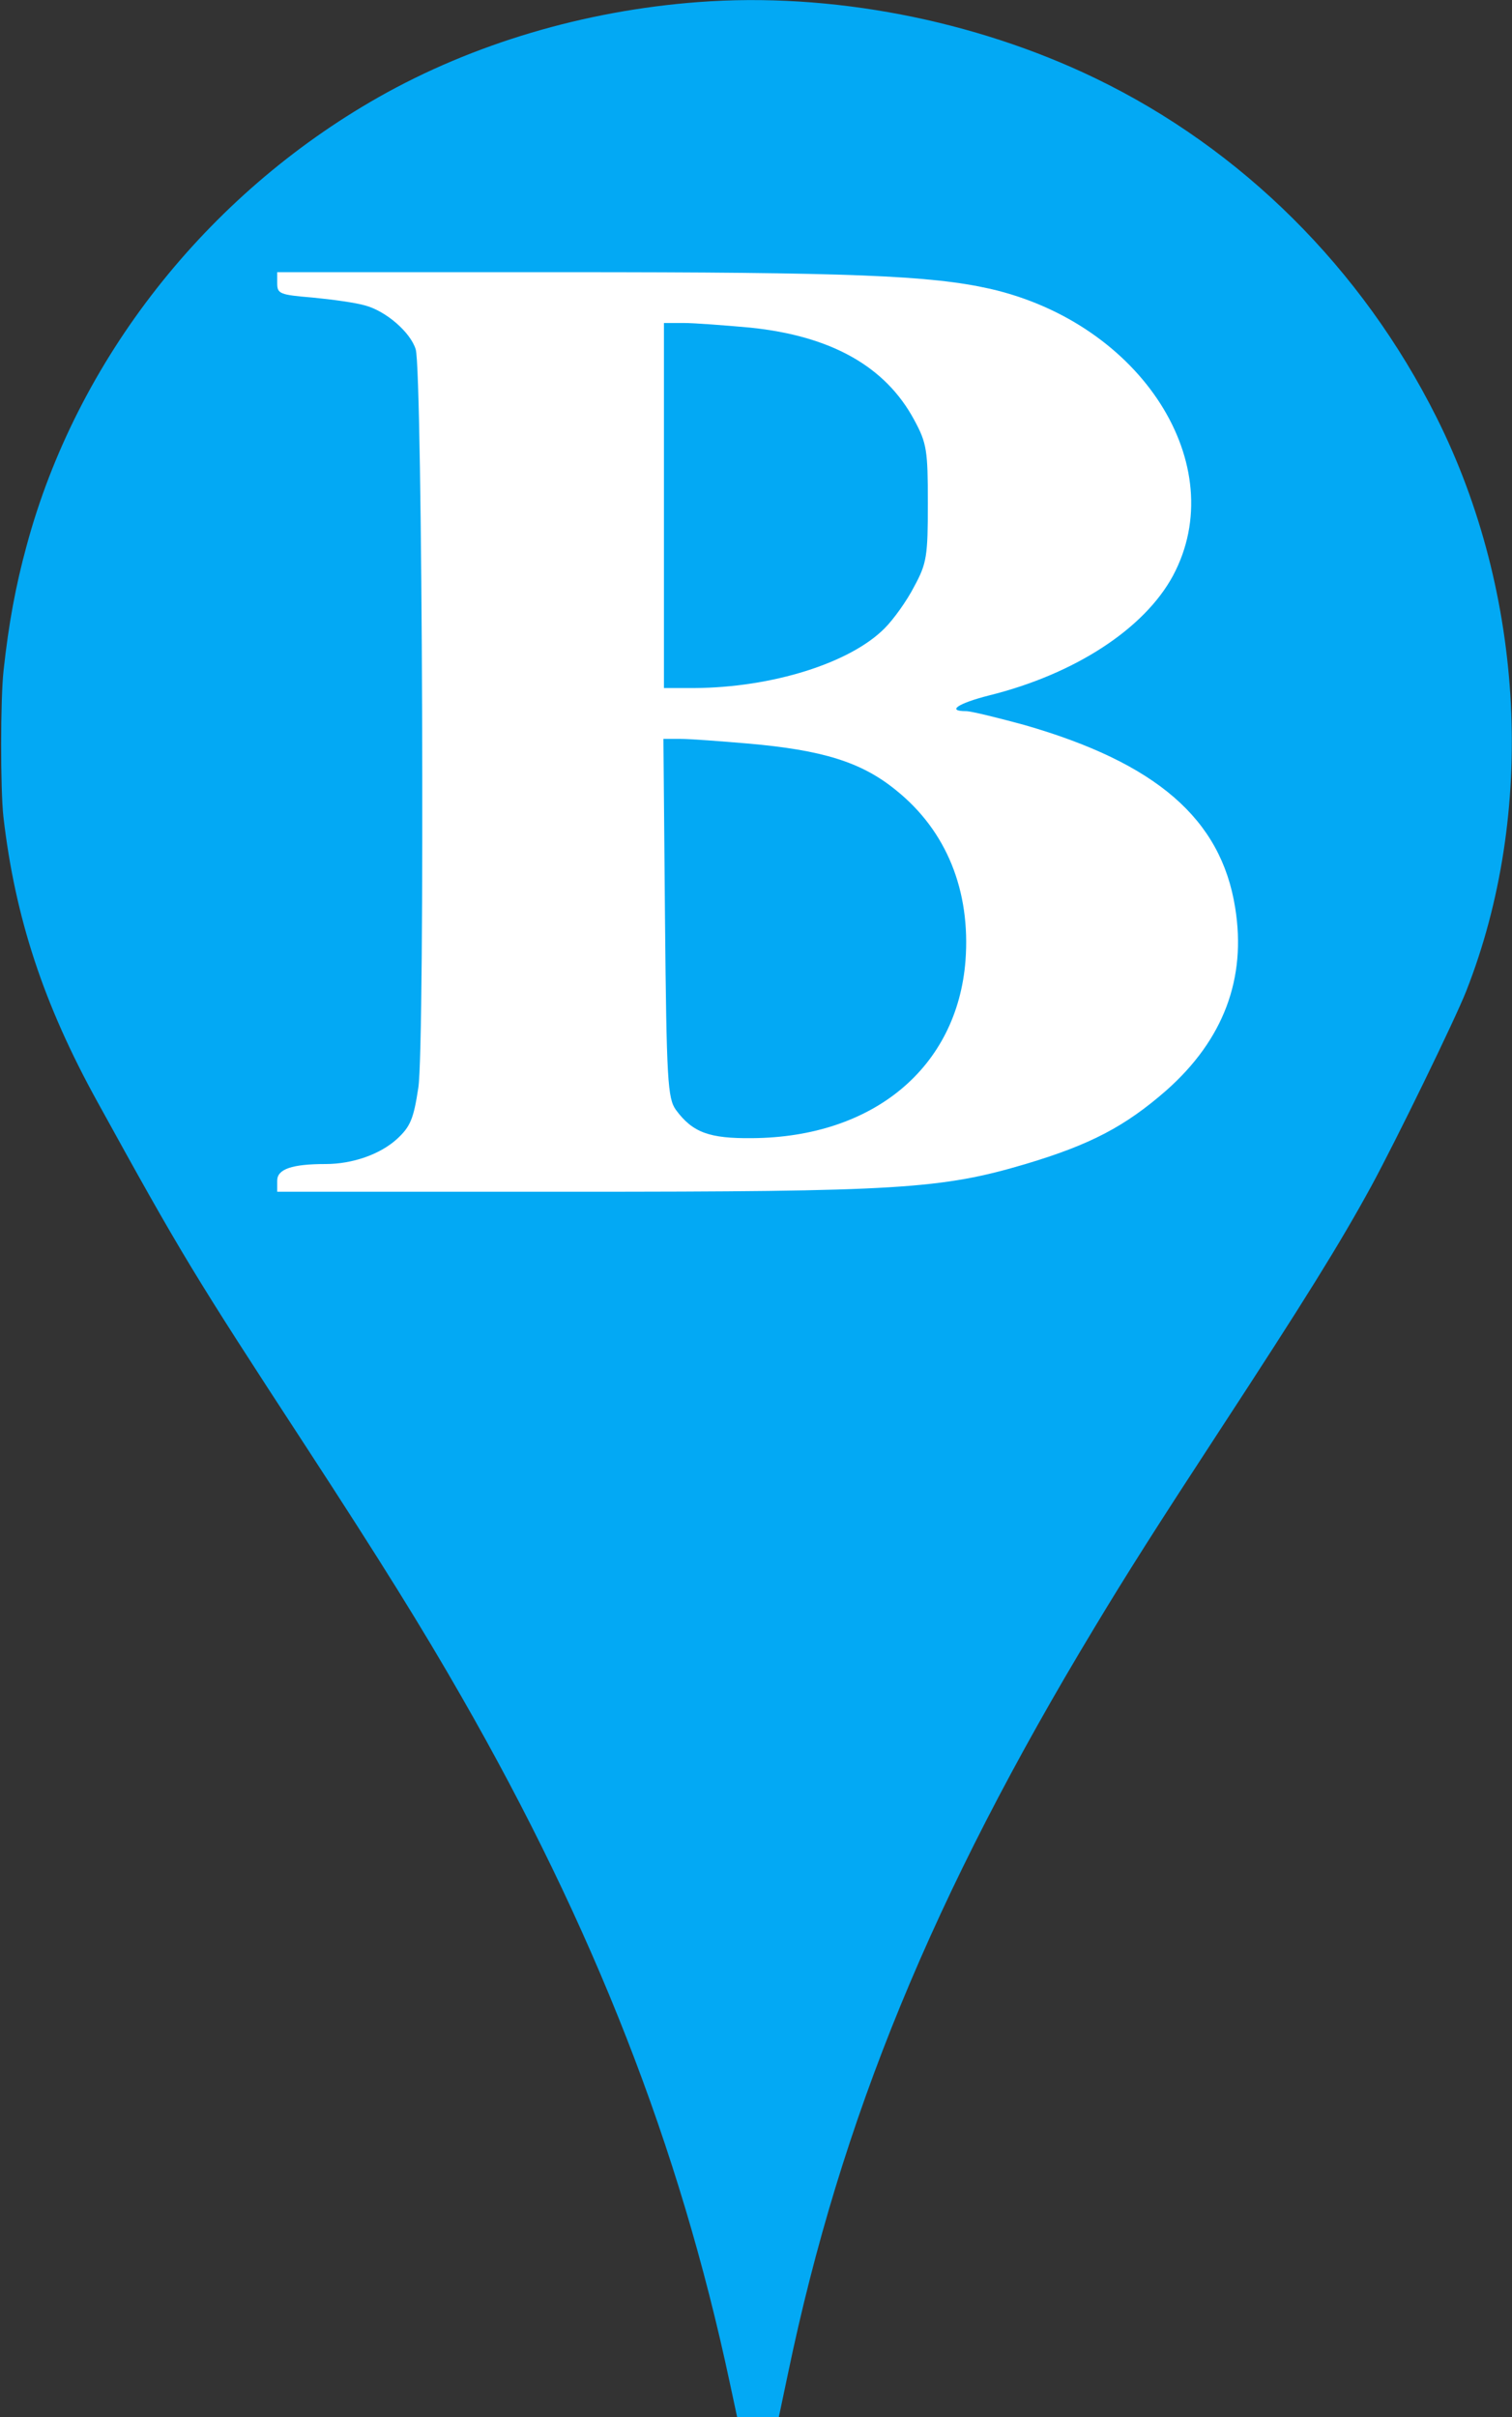 <?xml version="1.0" encoding="UTF-8" standalone="no"?>
<svg
   version="1.0"
   width="801pt"
   height="1280pt"
   viewBox="0 0 801 1280"
   preserveAspectRatio="xMidYMid meet"
   id="svg20"
   sodipodi:docname="marker_B.svg"
   xml:space="preserve"
   inkscape:version="1.2 (dc2aedaf03, 2022-05-15)"
   xmlns:inkscape="http://www.inkscape.org/namespaces/inkscape"
   xmlns:sodipodi="http://sodipodi.sourceforge.net/DTD/sodipodi-0.dtd"
   xmlns="http://www.w3.org/2000/svg"
   xmlns:svg="http://www.w3.org/2000/svg"><rect x="0" y="0" width="801" height="1280" fill="#333333" stroke="none"/><defs
     id="defs24" /><sodipodi:namedview
     id="namedview22"
     pagecolor="#ffffff"
     bordercolor="#000000"
     borderopacity="0.25"
     inkscape:showpageshadow="2"
     inkscape:pageopacity="0.0"
     inkscape:pagecheckerboard="0"
     inkscape:deskcolor="#d1d1d1"
     inkscape:document-units="pt"
     showgrid="false"
     inkscape:zoom="0.29857056"
     inkscape:cx="72.00978"
     inkscape:cy="1122.0128"
     inkscape:window-width="2560"
     inkscape:window-height="1377"
     inkscape:window-x="-8"
     inkscape:window-y="-8"
     inkscape:window-maximized="1"
     inkscape:current-layer="g18" /><g
     transform="translate(0,1280) scale(0.1,-0.1)"
     fill="#03a9f4"
     stroke="none"
     id="g18"><path
       d="M3700 12789 c-604 -45 -1196 -221 -1695 -504 -913 -518 -1599 -1391 -1864 -2375 -58 -212 -95 -412 -122 -660 -17 -150 -17 -632 -1 -775 62 -536 213 -994 498 -1510 444 -806 507 -910 1103 -1823 397 -609 616 -961 825 -1326 703 -1225 1156 -2385 1422 -3634 l39 -182 110 0 111 0 48 228 c281 1350 770 2539 1625 3954 169 281 331 536 656 1033 457 699 644 1000 810 1304 133 245 442 879 502 1031 372 943 312 2106 -157 3040 -395 789 -1032 1421 -1806 1795 -642 310 -1405 457 -2104 404z"
       id="path16" /><path
       d="m 1468.564,11299.95 c 0,-56.286 13.843,-61.181 188.262,-75.865 102.437,-9.789 227.022,-26.919 276.856,-41.603 110.743,-29.366 240.865,-141.939 268.55,-232.487 35.991,-110.126 49.834,-3685.537 13.843,-3910.683 -24.917,-163.965 -41.528,-205.568 -113.511,-271.643 -88.594,-80.759 -235.328,-132.151 -376.524,-132.151 -179.957,0 -257.476,-26.92 -257.476,-88.101 v -58.734 h 1558.7 c 1730.351,0 1960.141,14.683 2405.88,146.834 343.302,102.784 526.027,198.226 744.743,389.111 304.542,269.196 426.358,594.678 365.45,969.105 -74.751,469.869 -418.053,765.985 -1115.73,966.658 -143.965,39.156 -282.393,73.417 -310.079,73.417 -105.205,0 -41.529,41.603 121.817,83.206 454.044,112.573 822.263,352.402 974.534,633.834 312.847,584.889 -166.114,1336.19 -968.996,1519.733 -315.616,70.97 -739.206,88.101 -2256.378,88.101 H 1468.564 Z m 2505.548,-234.936 c 429.127,-44.05 717.057,-205.566 869.328,-489.446 66.446,-122.362 71.983,-161.519 71.983,-440.502 0,-278.985 -5.537,-318.141 -71.983,-440.503 -38.76,-75.864 -110.742,-176.201 -157.808,-222.698 C 4502.907,9288.322 4090.391,9158.618 3677.876,9156.171 H 3517.299 v 966.658 966.659 h 105.205 c 55.371,0 215.948,-12.237 351.607,-24.474 z m -13.843,-2202.511 c 395.904,-34.261 603.546,-97.889 786.271,-247.171 268.55,-215.357 395.904,-533.497 368.219,-903.03 -44.297,-565.312 -487.267,-934.844 -1129.573,-939.739 -227.022,-2.447 -315.616,29.367 -404.21,149.281 -44.297,61.181 -49.834,156.623 -58.14,1015.603 l -8.306,949.528 h 91.362 c 49.834,0 210.411,-12.236 354.376,-24.472 z"
       id="path526-6"
       style="fill:#ffffff;stroke-width:2.603" /></g><g
     inkscape:groupmode="layer"
     id="layer1"
     inkscape:label="base" /><g
     transform="matrix(0.1,0,0,-0.1,1102.699,1379.798)"
     fill="#ffffff"
     stroke="none"
     id="g568"><path
       d="m 5380,11430 c -366,-60 -669,-282 -825,-605 -74,-153 -105,-290 -105,-458 0,-134 12,-215 47,-322 54,-165 133,-294 249,-406 135,-129 281,-204 496,-256 59,-15 114,-18 288,-17 204,0 219,2 303,27 154,47 276,119 398,234 l 69,65 v 86 85 l -107,-104 c -212,-206 -356,-266 -608,-256 -179,7 -279,48 -387,159 -209,212 -287,773 -162,1169 63,201 169,331 336,413 126,62 228,77 363,54 251,-42 437,-221 521,-500 13,-43 18,-48 44,-48 h 30 v 345 345 h -28 c -25,0 -30,-6 -41,-39 -6,-22 -25,-51 -42,-65 -47,-40 -70,-39 -234,16 -66,22 -158,48 -205,59 -97,22 -316,33 -400,19 z"
       id="path516" /><path
       d="m 1157,11393 c -15,-28 -157,-343 -522,-1158 -230,-514 -291,-636 -347,-699 -42,-48 -100,-85 -153,-95 -23,-5 -31,-13 -33,-34 l -3,-27 h 335 336 v 25 c 0,27 -6,29 -99,40 -114,13 -161,57 -161,151 0,59 12,96 77,247 l 47,107 350,-2 350,-3 75,-175 c 119,-280 110,-319 -78,-336 -66,-6 -71,-9 -71,-30 v -24 h 485 485 v 25 c 0,19 -7,26 -27,31 -95,21 -129,47 -190,148 -21,33 -213,459 -428,945 -214,487 -395,886 -402,888 -6,3 -18,-8 -26,-24 z m -18,-1001 c 78,-178 141,-326 141,-328 0,-2 -133,-4 -295,-4 -162,0 -295,3 -295,7 0,20 295,662 301,656 4,-4 71,-154 148,-331 z"
       id="path518" /><path
       d="m 10980,11386 c 0,-22 5,-24 78,-30 86,-8 141,-33 176,-79 21,-28 21,-35 24,-810 2,-430 0,-805 -3,-834 -13,-104 -68,-148 -198,-159 -72,-7 -77,-8 -77,-30 v -24 h 520 520 v 24 c 0,22 -5,23 -76,30 -85,7 -144,33 -178,79 -20,28 -21,41 -24,424 l -3,396 81,-7 c 137,-11 253,-67 310,-152 39,-55 78,-172 87,-255 6,-57 7,-59 34,-59 h 29 v 500 500 h -28 c -27,0 -28,-3 -39,-71 -15,-96 -70,-206 -129,-258 -64,-56 -139,-82 -251,-89 l -93,-5 v 408 407 l 233,-5 c 246,-5 291,-12 391,-61 119,-58 185,-151 216,-304 17,-85 18,-87 46,-87 h 29 l 3,288 2,287 h -840 -840 z"
       id="path520" /><path
       d="m 6710,11377 c 0,-23 4,-25 86,-35 97,-13 145,-37 172,-85 16,-29 17,-95 20,-802 2,-423 0,-799 -3,-835 -6,-57 -11,-69 -44,-101 -39,-39 -102,-59 -186,-59 -41,0 -45,-2 -45,-25 v -25 h 544 c 588,0 629,3 806,56 177,54 304,128 416,246 78,81 128,159 175,274 61,149 74,224 73,419 0,149 -3,182 -26,271 -70,274 -219,469 -450,593 -91,49 -174,77 -303,103 -91,19 -150,21 -667,25 l -568,5 z m 1015,-108 c 182,-29 328,-177 405,-409 75,-230 82,-649 14,-905 -24,-90 -97,-233 -148,-291 -77,-87 -217,-144 -351,-143 -76,0 -123,17 -149,52 -21,28 -21,34 -24,859 -2,457 -1,837 2,845 5,11 23,13 98,8 51,-4 120,-11 153,-16 z"
       id="path522" /><path
       d="m 8940,11376 c 0,-23 4,-24 73,-28 126,-6 189,-57 202,-161 3,-29 5,-398 3,-822 -3,-694 -5,-773 -20,-800 -37,-68 -92,-95 -194,-95 h -64 v -30 -30 l 857,2 857,3 7,35 c 6,26 63,436 82,580 1,9 -8,16 -24,18 -24,3 -28,-3 -53,-75 -76,-217 -210,-351 -411,-412 -145,-45 -437,-48 -501,-6 -52,33 -54,54 -54,450 v 366 l 68,-7 c 206,-20 289,-125 348,-441 3,-18 11,-23 34,-23 h 30 v 525 525 h -29 c -31,0 -41,-14 -41,-58 0,-41 -34,-163 -62,-224 -54,-117 -139,-175 -272,-185 l -76,-6 v 408 408 l 213,-6 c 228,-8 289,-18 384,-64 113,-56 191,-168 231,-331 16,-67 19,-72 45,-72 h 27 v 290 290 h -830 -830 z"
       id="path524" /><path
       d="m 2360,11356 c 0,-23 5,-25 68,-31 37,-4 82,-11 100,-17 40,-12 87,-58 97,-95 13,-45 18,-1506 5,-1598 -9,-67 -15,-84 -41,-111 -32,-33 -85,-54 -136,-54 -65,0 -93,-11 -93,-36 v -24 h 563 c 625,0 708,6 869,60 124,42 190,81 269,159 110,110 154,243 132,396 -27,192 -151,313 -403,395 -52,16 -102,30 -112,30 -38,0 -15,17 44,34 164,46 297,144 352,259 113,239 -60,546 -350,621 -114,29 -267,36 -815,36 h -549 z m 905,-96 c 155,-18 259,-84 314,-200 24,-50 26,-66 26,-180 0,-114 -2,-130 -26,-180 -14,-31 -40,-72 -57,-91 -66,-75 -215,-128 -364,-129 h -58 v 395 395 h 38 c 20,0 78,-5 127,-10 z m -5,-900 c 143,-14 218,-40 284,-101 97,-88 143,-218 133,-369 -16,-231 -176,-382 -408,-384 -82,-1 -114,12 -146,61 -16,25 -18,64 -21,415 l -3,388 h 33 c 18,0 76,-5 128,-10 z"
       id="path526" /><path
       d="M 1045,9200 C 814,9153 631,9053 469,8883 289,8695 197,8482 183,8224 c -20,-371 121,-666 417,-876 89,-63 258,-144 350,-167 213,-54 515,-54 777,-1 104,21 292,77 367,109 l 44,20 4,268 c 3,247 5,271 23,302 30,51 65,72 144,84 68,11 72,13 69,37 l -3,25 h -485 -485 l -3,-27 c -3,-28 -3,-28 55,-28 40,0 74,-8 110,-24 88,-41 88,-39 91,-357 l 3,-278 -68,-20 c -359,-107 -666,17 -789,320 -116,285 -115,822 3,1117 104,259 309,392 583,379 121,-6 207,-31 313,-91 143,-80 289,-255 353,-422 26,-67 32,-74 57,-74 h 27 v 350 350 h -27 c -24,-1 -32,-9 -52,-51 -25,-55 -69,-89 -113,-89 -15,0 -96,25 -180,55 -84,31 -190,62 -236,70 -120,21 -371,19 -487,-5 z"
       id="path528" /><path
       d="m 7120,9166 c 0,-23 3,-24 83,-27 58,-3 93,-10 121,-25 66,-34 78,-60 87,-176 10,-135 10,-1076 0,-1333 -9,-224 -21,-267 -84,-305 -62,-38 -195,-22 -246,29 -32,32 -26,69 24,151 38,63 45,83 45,128 0,68 -18,108 -67,153 -105,95 -269,63 -335,-64 -34,-66 -32,-174 6,-252 60,-124 206,-234 357,-270 84,-19 259,-19 346,1 190,43 347,174 397,329 34,108 38,189 45,861 l 6,671 27,35 c 33,44 98,68 180,68 55,0 58,1 58,25 v 25 h -525 -525 z"
       id="path530" /><path
       d="m 8310,9166 c 0,-22 5,-24 73,-31 83,-8 141,-31 176,-68 21,-23 25,-41 33,-139 5,-62 8,-435 6,-828 -3,-702 -3,-716 -24,-755 -30,-57 -83,-84 -183,-92 -77,-6 -81,-7 -81,-29 v -24 h 510 510 v 24 c 0,22 -6,24 -70,34 -38,6 -86,20 -105,32 -68,42 -69,45 -73,436 l -4,351 40,31 40,32 259,-320 c 253,-314 326,-415 335,-465 10,-53 -24,-80 -124,-100 -22,-4 -28,-11 -28,-30 v -25 h 525 525 v 24 c 0,19 -7,26 -30,30 -16,3 -43,9 -60,12 -47,9 -139,76 -221,160 -43,44 -244,286 -449,538 -300,372 -369,461 -358,471 23,22 609,486 715,566 125,95 148,107 232,123 61,11 66,14 69,39 l 3,27 h -396 -396 l 3,-27 c 2,-19 9,-29 23,-30 11,-1 46,-5 78,-8 142,-16 159,-124 39,-237 -46,-44 -806,-648 -816,-648 -4,0 -6,172 -4,383 4,403 4,402 52,456 27,30 57,42 126,50 51,6 55,8 58,34 l 3,27 h -505 -506 z"
       id="path532" /><path
       d="m 2797,9163 c -4,-3 -7,-17 -7,-30 0,-22 3,-23 68,-23 53,0 79,-6 120,-26 94,-47 87,26 87,-914 v -825 l -23,-36 c -31,-51 -81,-72 -174,-77 -74,-4 -78,-5 -78,-28 v -24 h 520 520 v 25 c 0,24 -3,25 -57,25 -32,0 -75,5 -96,11 -54,15 -106,65 -117,114 -5,22 -10,205 -10,408 v 367 h 351 350 l -3,-392 c -3,-388 -3,-393 -26,-429 -30,-50 -99,-79 -186,-79 -64,0 -66,-1 -66,-25 v -25 h 520 520 v 25 c 0,24 -3,25 -57,25 -124,0 -199,48 -214,136 -12,73 -11,1540 1,1605 18,93 85,138 203,139 h 68 l -3,28 -3,27 h -515 -515 l -3,-27 -3,-28 h 68 c 54,0 80,-6 121,-26 89,-44 87,-34 90,-456 l 3,-368 h -350 -351 v 338 c 0,196 5,356 11,382 19,85 89,129 202,130 h 67 v 30 30 h -513 c -283,0 -517,-3 -520,-7 z"
       id="path534" /><path
       d="m 5410,9146 c 0,-22 5,-23 77,-30 56,-4 88,-13 121,-32 82,-48 77,6 77,-904 0,-800 0,-805 -21,-851 -27,-58 -79,-85 -181,-95 -68,-6 -73,-8 -73,-30 v -24 h 520 520 v 24 c 0,22 -5,24 -72,30 -84,7 -152,37 -182,79 -21,28 -21,40 -24,835 -2,444 0,821 3,839 7,41 50,92 92,109 18,8 67,17 108,21 70,6 75,7 75,29 v 24 h -520 -520 z"
       id="path536" /><path
       d="m 10780,9146 c 0,-22 5,-23 77,-30 56,-4 88,-13 121,-32 82,-48 77,7 77,-909 v -810 l -23,-43 c -29,-54 -77,-78 -179,-88 -68,-6 -73,-8 -73,-30 v -24 h 878 879 l 17,163 c 10,89 26,240 37,335 24,220 24,212 -5,212 -31,0 -37,-10 -70,-110 -100,-307 -243,-453 -471,-481 -51,-7 -159,-9 -252,-6 -182,6 -209,14 -240,77 -17,33 -18,90 -18,825 v 790 l 23,42 c 31,59 81,82 188,90 80,6 84,7 84,29 v 24 h -525 -525 z"
       id="path538" /><path
       d="m 10775,6936 c -223,-43 -401,-141 -563,-310 -179,-189 -258,-385 -269,-666 -8,-214 24,-365 113,-540 128,-251 368,-439 650,-510 37,-9 44,-16 73,-72 165,-318 507,-488 900,-449 64,7 154,20 201,29 l 85,17 3,41 3,41 -138,5 c -115,4 -151,9 -217,32 -144,49 -243,135 -310,270 -19,39 -34,72 -32,73 1,2 38,12 82,24 271,71 526,305 641,589 57,141 67,202 67,405 1,165 -2,201 -21,272 -81,300 -264,525 -538,658 -167,81 -242,97 -470,101 -130,2 -212,-1 -260,-10 z m 377,-117 c 76,-25 132,-63 190,-128 90,-100 142,-233 175,-446 24,-156 24,-543 -1,-675 -65,-356 -211,-548 -441,-579 -306,-43 -505,162 -575,594 -25,154 -28,483 -5,638 51,338 179,536 390,603 65,21 196,17 267,-7 z"
       id="path540" /><path
       d="m 3322,6813 c 3,-26 8,-29 55,-34 76,-10 121,-37 186,-114 l 58,-69 -3,-756 -3,-755 -30,-60 c -37,-74 -79,-100 -188,-116 -71,-11 -77,-13 -77,-35 v -24 h 355 355 v 24 c 0,21 -5,24 -62,30 -72,7 -158,45 -188,83 -49,63 -50,81 -48,794 l 3,666 670,-824 c 590,-725 673,-823 695,-821 l 25,3 5,910 5,910 23,47 c 29,59 59,78 152,98 69,15 75,18 78,43 l 3,27 h -330 -331 v -25 c 0,-20 6,-25 38,-30 122,-18 182,-50 214,-116 9,-19 21,-69 27,-112 12,-89 15,-937 4,-937 -5,0 -226,274 -493,610 l -485,609 -358,1 h -358 z"
       id="path542" /><path
       d="m 6385,6831 c -142,-23 -300,-85 -412,-162 -122,-84 -260,-243 -328,-379 -142,-280 -139,-675 6,-963 156,-308 426,-495 785,-542 142,-19 209,-19 346,0 247,33 422,116 584,279 134,135 218,280 271,472 26,92 28,112 28,289 0,167 -3,200 -24,275 -46,173 -134,324 -260,451 -130,130 -268,208 -450,256 -84,22 -120,26 -296,29 -110,1 -222,-1 -250,-5 z m 429,-134 c 90,-45 147,-105 203,-214 74,-142 98,-253 114,-510 33,-556 -85,-929 -331,-1046 -56,-27 -78,-32 -166,-35 -208,-8 -339,71 -435,260 -80,158 -109,311 -116,603 -9,409 51,671 193,833 101,116 193,154 356,149 100,-3 112,-6 182,-40 z"
       id="path544" /><path
       d="m 210,6805 c 0,-24 3,-25 53,-25 80,0 150,-24 185,-64 24,-28 32,-47 37,-98 3,-35 5,-398 3,-808 l -3,-745 -25,-50 c -34,-68 -95,-105 -184,-112 -65,-6 -66,-6 -66,-35 v -28 l 343,2 342,3 v 25 c 0,24 -4,25 -69,33 -81,9 -137,36 -179,89 -24,30 -31,50 -38,115 -11,108 -11,1519 0,1508 5,-6 179,-404 386,-885 208,-481 382,-879 387,-885 5,-6 14,-6 24,0 8,6 184,410 390,899 205,489 376,891 379,894 3,3 4,-358 3,-804 -3,-765 -4,-811 -22,-846 -28,-58 -74,-81 -173,-86 l -83,-5 v -28 -29 h 520 520 v 30 30 h -68 c -84,0 -157,32 -187,82 -19,32 -20,56 -23,808 -2,426 0,798 3,827 13,104 74,153 202,161 69,4 73,6 73,28 v 24 h -407 -408 l -264,-643 c -145,-353 -267,-645 -270,-649 -4,-4 -131,284 -283,640 l -276,647 -411,3 -411,2 z"
       id="path546" /><path
       d="m 8020,6766 c 0,-22 5,-24 75,-31 96,-9 152,-37 179,-90 21,-39 21,-56 24,-755 4,-765 -2,-914 -35,-958 -34,-45 -76,-63 -163,-69 l -80,-6 v -28 -29 h 511 510 l -3,28 c -3,26 -5,27 -80,33 -92,8 -145,32 -173,80 -19,32 -20,55 -23,402 l -3,367 h 93 c 348,1 548,56 693,191 282,264 165,713 -218,834 -156,50 -234,55 -792,55 h -515 z m 925,-100 c 157,-41 232,-137 255,-320 8,-65 8,-114 0,-178 -20,-168 -71,-253 -185,-309 -55,-27 -79,-33 -160,-37 l -95,-5 v 432 431 h 68 c 37,0 90,-6 117,-14 z"
       id="path548" /><path
       d="m 3171,4619 c -222,-43 -394,-188 -463,-387 -32,-95 -32,-249 0,-344 63,-183 216,-320 533,-478 313,-156 426,-238 475,-344 71,-151 -20,-332 -193,-386 -166,-51 -358,-5 -515,125 -114,94 -203,240 -250,412 -22,78 -25,83 -50,83 h -28 v -375 -375 h 30 c 23,0 33,7 45,29 8,17 32,43 52,58 52,40 102,37 233,-14 169,-66 227,-76 387,-70 97,4 156,11 199,25 219,70 392,245 439,444 45,193 -9,391 -145,529 -91,92 -189,155 -463,296 -260,134 -310,165 -375,232 -73,75 -94,140 -72,231 17,70 91,152 164,179 235,88 519,-47 650,-309 25,-50 51,-118 58,-150 12,-59 13,-60 46,-60 h 34 l -6,153 c -3,83 -9,232 -12,330 -6,173 -7,177 -28,177 -18,0 -24,-9 -35,-47 -27,-101 -67,-107 -242,-32 -66,27 -154,57 -195,65 -82,15 -203,17 -273,3 z"
       id="path550" /><path
       d="m 230,4547 c 0,-24 4,-26 75,-32 92,-9 152,-37 180,-85 20,-34 20,-50 20,-855 0,-758 -1,-822 -17,-852 -24,-43 -77,-73 -140,-79 -111,-11 -119,-13 -116,-37 l 3,-22 508,-3 507,-2 v 24 c 0,27 -3,28 -114,40 -58,7 -101,30 -130,69 -20,28 -21,40 -24,403 l -3,374 h 63 63 l 320,-455 320,-455 h 313 312 v 30 c 0,25 -4,30 -25,30 -51,0 -115,41 -169,109 -61,76 -534,743 -542,765 -4,9 6,16 30,20 20,4 76,27 125,51 140,71 232,184 262,326 16,74 7,222 -18,291 -52,142 -177,262 -328,313 -129,44 -182,47 -842,52 l -633,5 z m 1042,-101 c 89,-16 166,-55 210,-105 70,-79 105,-213 95,-360 -10,-150 -66,-258 -165,-317 -65,-40 -134,-54 -299,-61 l -133,-6 v 432 431 h 108 c 59,-1 142,-7 184,-14 z"
       id="path552" /><path
       d="m 4340,4290 v -270 h 28 c 25,0 28,4 44,73 38,157 126,275 235,318 48,18 84,23 201,27 l 143,4 -3,-848 c -3,-835 -3,-850 -24,-884 -29,-51 -87,-79 -178,-86 -71,-7 -76,-8 -76,-30 v -24 h 520 520 v 24 c 0,22 -5,23 -76,30 -85,7 -144,33 -178,79 -21,28 -21,34 -24,884 l -2,855 147,-4 c 174,-5 211,-17 296,-97 60,-56 102,-134 136,-248 21,-69 23,-73 51,-73 h 30 v 270 270 h -895 -895 z"
       id="path554" /><path
       d="m 6280,4496 c 0,-22 4,-24 74,-28 86,-6 131,-27 161,-78 19,-34 20,-55 26,-700 7,-736 7,-736 73,-874 65,-135 219,-251 393,-297 112,-30 365,-38 487,-15 170,33 284,91 392,201 80,82 127,177 150,305 14,79 18,194 23,700 6,602 6,605 28,647 39,72 112,113 204,113 46,0 49,2 49,25 v 25 h -345 -345 v -25 c 0,-22 4,-25 38,-25 124,-1 210,-61 232,-163 8,-41 10,-221 7,-644 -4,-649 -6,-666 -68,-783 -90,-170 -296,-264 -506,-232 -43,7 -101,24 -129,37 -73,36 -148,119 -169,186 -28,94 -37,322 -33,904 4,590 5,593 51,644 31,33 61,43 157,50 78,6 85,8 88,29 l 3,22 h -520 -521 z"
       id="path556" /><path
       d="m 8410,4497 c 0,-19 8,-25 48,-36 91,-23 106,-39 176,-183 35,-73 214,-479 396,-903 182,-423 343,-796 357,-827 22,-49 30,-58 52,-58 25,0 42,35 360,743 395,877 474,1045 530,1114 41,53 121,107 173,119 21,4 28,12 28,30 v 24 h -330 -330 v -24 c 0,-21 5,-24 65,-29 173,-16 226,-96 171,-259 -33,-101 -458,-1057 -470,-1058 -14,-2 -506,1154 -512,1204 -6,38 -3,48 18,69 31,31 85,47 161,47 54,0 57,1 57,25 v 25 h -475 -475 z"
       id="path558" /><path
       d="m 3564,2215 c -11,-27 3,-40 55,-54 35,-9 65,-26 96,-54 31,-30 593,-836 679,-976 8,-12 -484,-599 -581,-694 -81,-77 -147,-116 -223,-131 -64,-13 -70,-17 -70,-42 v -24 h 385 385 v 24 c 0,21 -5,24 -66,30 -191,20 -242,112 -143,258 65,96 372,467 384,464 13,-3 335,-475 375,-547 35,-67 37,-87 9,-122 -20,-26 -56,-40 -131,-52 -32,-5 -38,-10 -38,-30 v -25 h 490 490 v 24 c 0,21 -8,27 -55,41 -69,20 -116,60 -198,174 -100,137 -620,914 -620,926 0,15 481,594 549,661 63,62 122,92 200,102 55,6 59,9 62,35 l 3,27 h -371 -371 l 3,-27 c 3,-26 7,-28 58,-34 69,-7 115,-31 140,-72 38,-62 22,-127 -61,-243 -73,-103 -273,-343 -284,-340 -5,1 -88,118 -183,259 -146,218 -173,264 -175,298 -1,31 5,45 25,66 23,22 39,28 100,32 71,6 73,7 76,34 l 3,27 h -496 c -431,0 -496,-2 -501,-15 z"
       id="path560" /><path
       d="m 5970,2207 c 0,-20 8,-25 61,-35 116,-25 127,-41 504,-727 l 257,-468 -4,-276 c -4,-296 -6,-309 -60,-357 -35,-32 -82,-44 -174,-44 h -84 v -30 -30 l 558,2 557,3 v 25 c 0,25 -1,25 -100,30 -109,5 -150,21 -189,73 -20,27 -21,41 -24,361 l -3,333 274,459 c 274,457 352,575 401,607 14,9 50,25 81,34 46,14 55,21 55,40 v 23 h -305 -305 v -24 c 0,-21 6,-24 71,-35 164,-27 185,-77 101,-242 -26,-52 -134,-240 -241,-418 -172,-289 -195,-323 -207,-307 -28,39 -424,774 -444,825 -39,101 -11,140 109,149 67,4 71,6 71,28 v 24 h -480 -480 z"
       id="path562" /><path
       d="m 240,2195 c 0,-19 6,-26 28,-30 72,-15 95,-36 144,-135 40,-80 258,-634 639,-1622 84,-217 84,-218 114,-218 h 30 l 253,623 c 139,342 256,628 261,635 9,14 3,28 297,-770 l 179,-488 h 30 30 l 299,818 c 165,449 321,875 349,945 55,144 90,189 157,207 33,9 40,15 40,35 v 25 h -250 -250 v -24 c 0,-22 6,-26 48,-32 130,-18 164,-80 127,-226 -15,-54 -348,-976 -364,-1006 -4,-7 -18,17 -33,60 -14,40 -103,282 -198,538 -102,276 -174,486 -177,516 -5,43 -2,54 18,78 20,23 37,29 102,38 71,10 77,13 77,35 v 23 h -465 -465 v -24 c 0,-22 6,-25 53,-31 125,-17 161,-66 276,-373 33,-90 61,-169 61,-175 0,-14 -292,-748 -296,-744 -8,8 -396,1016 -418,1086 -30,95 -31,112 -11,150 15,31 47,46 113,56 36,6 42,10 42,31 v 24 H 660 240 Z"
       id="path564" /><path
       d="m 8511,2083 c -6,-76 -18,-205 -26,-287 -8,-82 -13,-152 -10,-156 2,-4 14,-6 26,-5 19,1 27,15 50,83 54,160 133,260 258,326 108,57 180,67 444,64 l 228,-3 -563,-900 C 8608,710 8344,288 8331,267 l -23,-37 918,2 918,3 38,335 c 20,184 37,345 38,358 0,18 -6,22 -28,22 -26,0 -29,-4 -46,-71 -10,-39 -39,-113 -64,-163 -88,-177 -264,-314 -452,-351 -94,-19 -690,-34 -690,-18 0,6 261,428 580,937 319,510 580,929 580,932 0,2 -355,4 -788,4 h -789 z"
       id="path566" /></g></svg>
